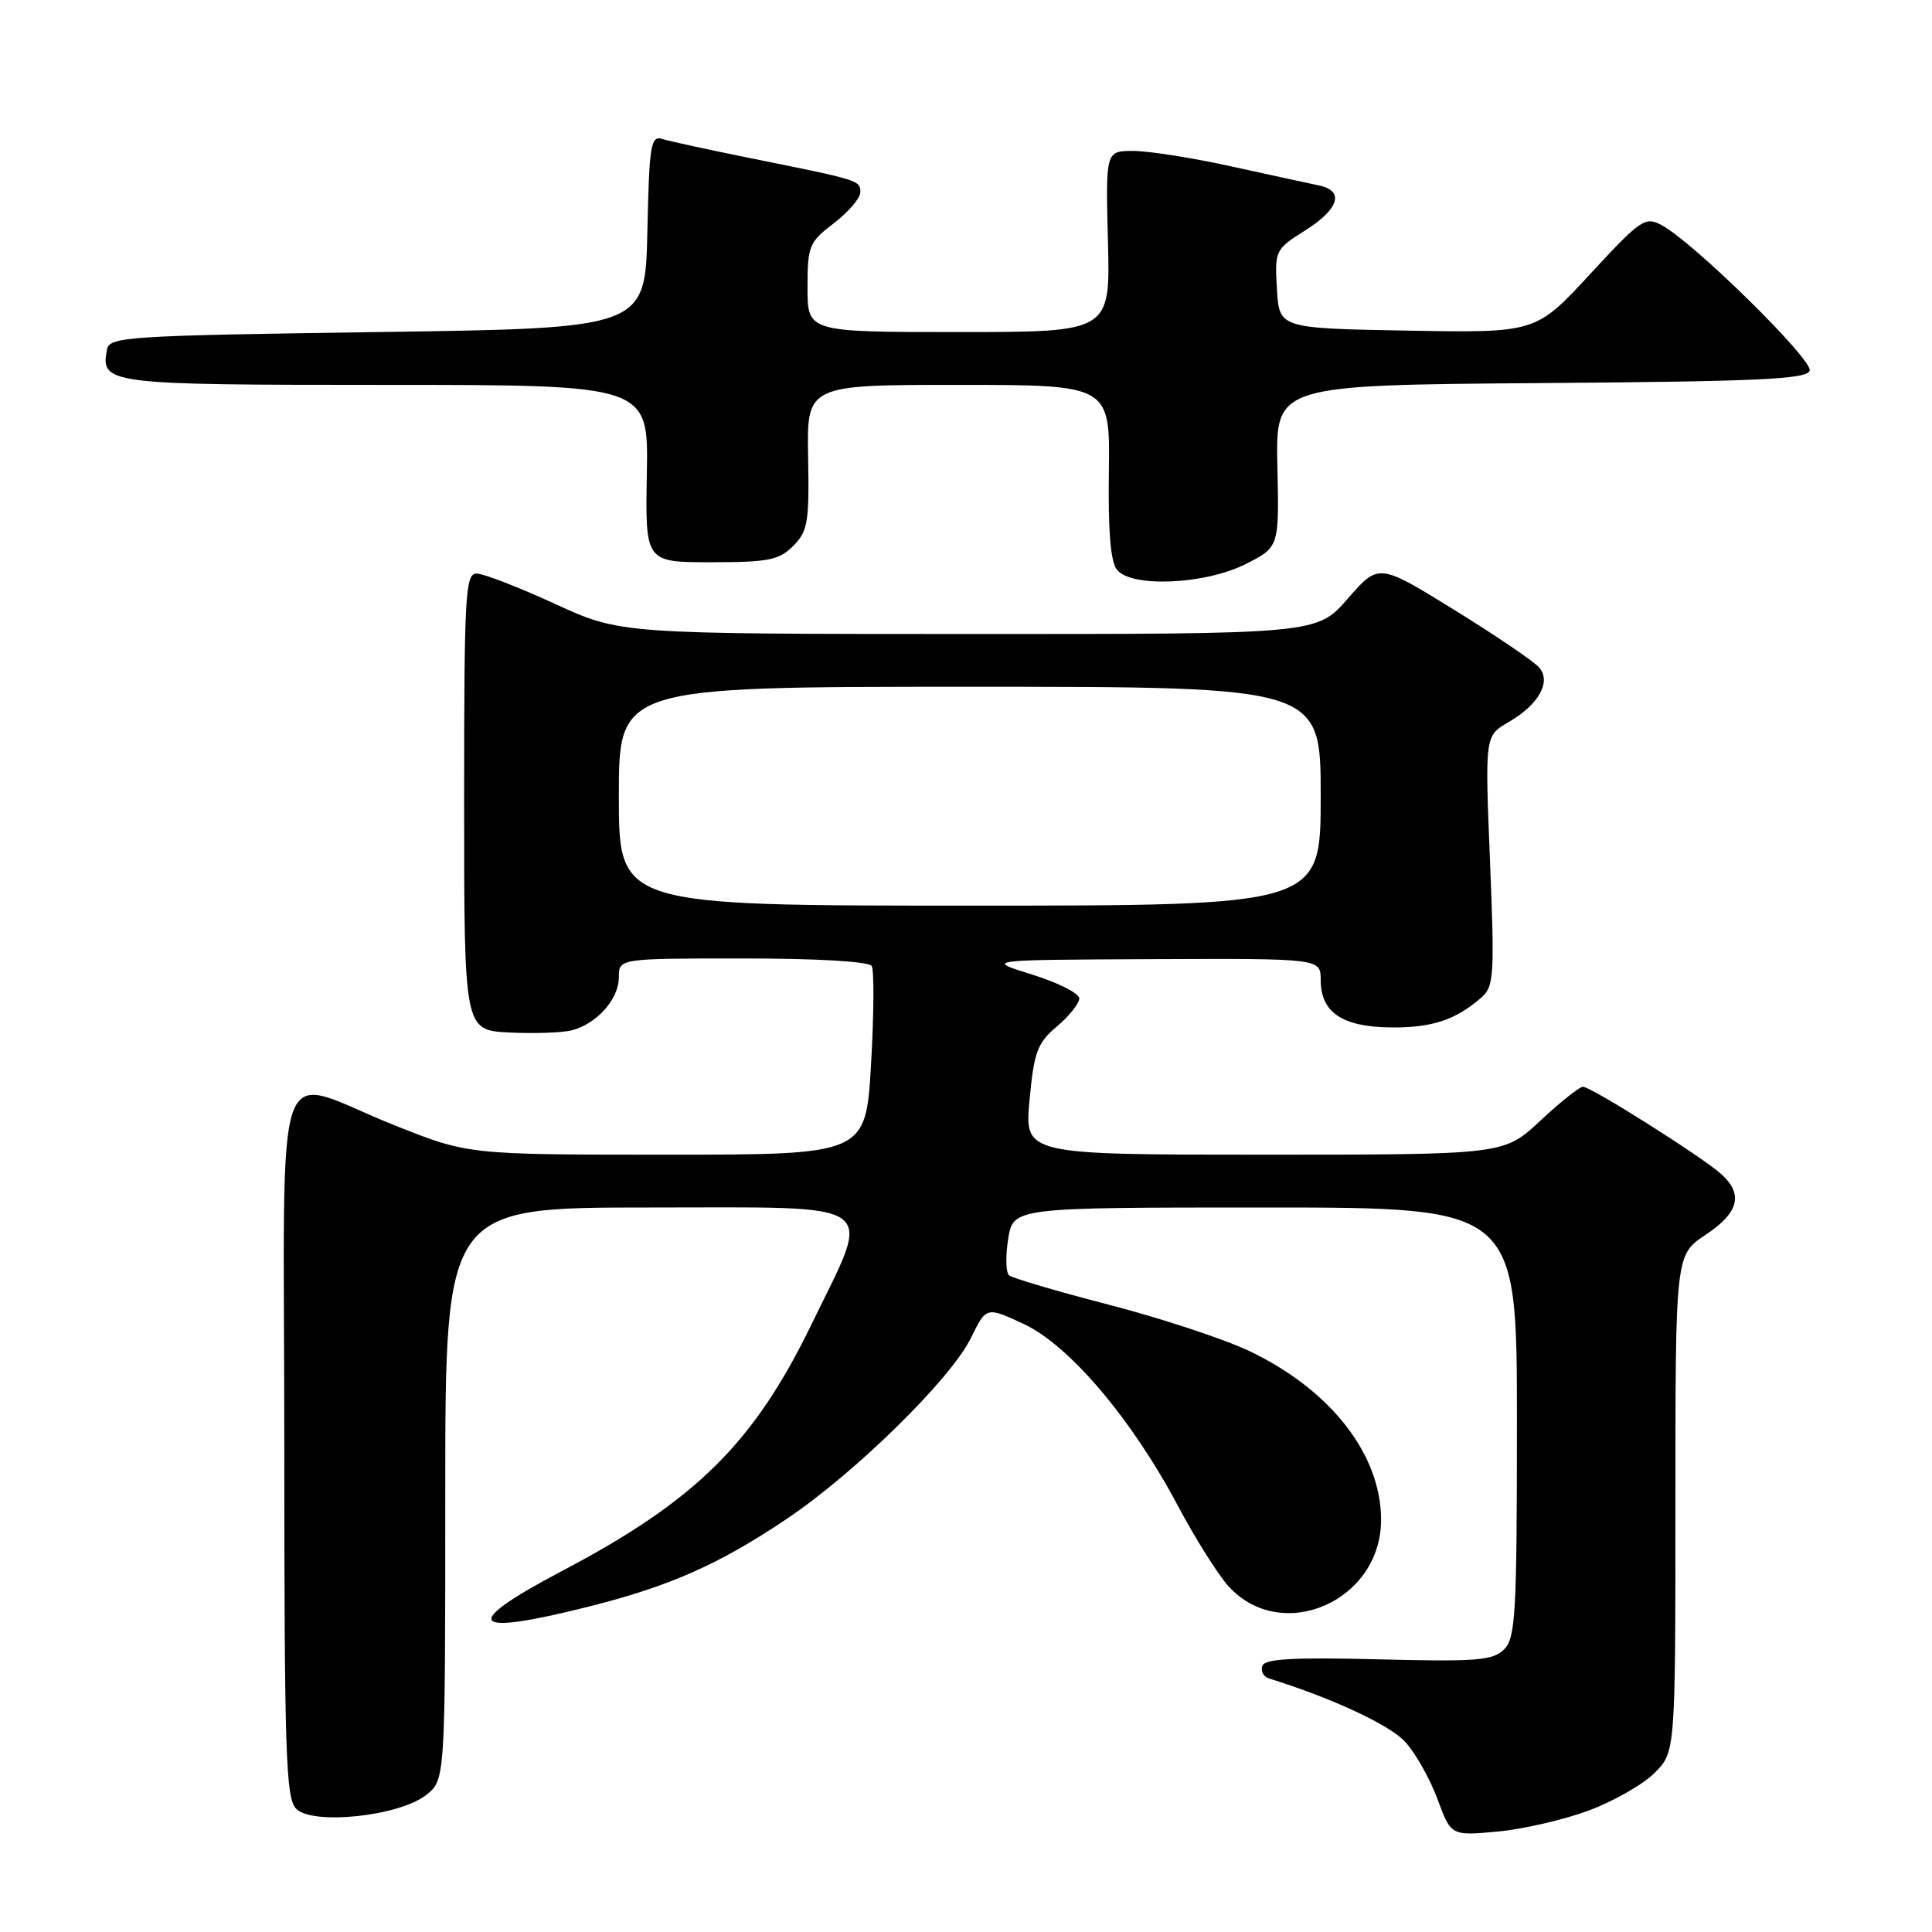 <?xml version="1.0" encoding="UTF-8" standalone="no"?>
<!DOCTYPE svg PUBLIC "-//W3C//DTD SVG 1.1//EN" "http://www.w3.org/Graphics/SVG/1.1/DTD/svg11.dtd" >
<svg xmlns="http://www.w3.org/2000/svg" xmlns:xlink="http://www.w3.org/1999/xlink" version="1.1" viewBox="0 0 256 256">
 <g >
 <path fill="currentColor"
d=" M 210.55 239.89 C 213.81 238.68 217.72 236.44 219.24 234.92 C 222.00 232.15 222.00 232.15 222.00 199.21 C 222.00 166.27 222.00 166.27 226.00 163.62 C 230.40 160.71 231.04 158.25 228.08 155.58 C 225.59 153.32 210.83 144.00 209.75 144.00 C 209.29 144.00 206.75 146.03 204.10 148.50 C 199.29 153.00 199.29 153.00 167.52 153.00 C 135.74 153.00 135.74 153.00 136.42 145.75 C 137.02 139.36 137.45 138.20 140.06 136.00 C 141.69 134.62 143.01 132.95 143.01 132.29 C 143.00 131.62 140.19 130.20 136.75 129.13 C 130.50 127.19 130.50 127.19 152.75 127.09 C 175.00 127.00 175.00 127.00 175.00 129.85 C 175.00 134.14 177.83 136.06 184.24 136.14 C 189.72 136.20 192.87 135.17 196.30 132.17 C 197.96 130.73 198.05 129.23 197.43 114.05 C 196.76 97.50 196.76 97.50 199.87 95.70 C 203.87 93.38 205.57 90.39 203.97 88.47 C 203.33 87.69 198.28 84.26 192.74 80.84 C 182.68 74.62 182.68 74.62 178.59 79.32 C 174.50 84.02 174.50 84.02 128.35 84.01 C 82.20 84.00 82.20 84.00 73.50 80.00 C 68.72 77.80 64.06 76.00 63.15 76.00 C 61.65 76.00 61.50 78.80 61.50 106.25 C 61.50 136.50 61.50 136.50 67.46 136.81 C 70.74 136.97 74.46 136.85 75.73 136.53 C 79.06 135.69 82.00 132.40 82.00 129.50 C 82.00 127.00 82.00 127.00 98.44 127.00 C 108.34 127.00 115.13 127.40 115.50 128.00 C 115.84 128.55 115.80 134.40 115.42 141.00 C 114.72 153.00 114.72 153.00 88.38 153.00 C 62.04 153.00 62.04 153.00 52.26 149.10 C 35.79 142.54 37.66 137.14 37.67 191.31 C 37.68 232.50 37.87 238.30 39.25 239.68 C 41.44 241.87 52.90 240.66 56.46 237.85 C 59.00 235.85 59.00 235.85 59.00 197.93 C 59.00 160.00 59.00 160.00 86.08 160.00 C 117.31 160.00 115.64 158.80 107.52 175.50 C 99.87 191.25 92.19 198.84 74.46 208.17 C 60.89 215.32 62.10 216.90 78.06 212.87 C 88.77 210.17 95.25 207.30 104.19 201.30 C 113.27 195.21 125.99 182.73 128.64 177.31 C 130.69 173.13 130.69 173.13 135.60 175.41 C 141.65 178.21 149.94 187.97 156.06 199.50 C 158.40 203.90 161.44 208.73 162.83 210.24 C 169.89 217.90 183.00 212.15 183.00 201.38 C 183.00 192.73 176.32 184.16 165.55 179.02 C 162.22 177.44 153.87 174.68 147.00 172.90 C 140.12 171.12 134.15 169.36 133.71 168.99 C 133.28 168.63 133.22 166.45 133.59 164.16 C 134.26 160.00 134.26 160.00 167.63 160.00 C 201.00 160.00 201.00 160.00 201.00 188.43 C 201.00 213.82 200.82 217.04 199.30 218.55 C 197.82 220.03 195.70 220.20 182.64 219.87 C 171.30 219.59 167.58 219.80 167.26 220.75 C 167.02 221.44 167.43 222.19 168.17 222.41 C 176.47 224.99 184.14 228.56 186.17 230.78 C 187.55 232.27 189.48 235.70 190.47 238.38 C 192.27 243.26 192.27 243.26 198.45 242.69 C 201.85 242.37 207.30 241.11 210.55 239.89 Z  M 165.04 74.75 C 169.50 72.50 169.50 72.50 169.26 61.76 C 169.03 51.03 169.03 51.03 204.18 50.76 C 232.98 50.55 239.42 50.25 239.79 49.12 C 240.27 47.70 224.40 32.09 220.17 29.83 C 217.99 28.66 217.40 29.06 210.67 36.35 C 203.50 44.11 203.50 44.11 186.50 43.81 C 169.50 43.50 169.50 43.50 169.20 38.29 C 168.90 33.18 168.97 33.04 172.95 30.53 C 177.45 27.69 178.18 25.28 174.75 24.57 C 173.51 24.31 168.30 23.18 163.17 22.05 C 158.05 20.92 152.20 20.00 150.17 20.00 C 146.50 20.00 146.50 20.00 146.81 32.00 C 147.12 44.00 147.12 44.00 127.06 44.00 C 107.00 44.00 107.00 44.00 107.00 38.12 C 107.00 32.57 107.20 32.09 110.50 29.57 C 112.42 28.10 114.00 26.25 114.00 25.47 C 114.00 23.90 113.91 23.87 99.50 20.97 C 94.00 19.86 88.73 18.72 87.78 18.42 C 86.23 17.94 86.03 19.11 85.78 30.69 C 85.50 43.50 85.50 43.50 50.01 44.00 C 16.87 44.47 14.50 44.62 14.18 46.30 C 13.30 50.90 14.09 51.00 51.09 51.00 C 85.93 51.00 85.93 51.00 85.71 62.75 C 85.50 74.50 85.50 74.50 94.22 74.50 C 101.83 74.50 103.23 74.22 105.10 72.34 C 107.04 70.40 107.24 69.21 107.08 60.59 C 106.90 51.00 106.90 51.00 127.00 51.00 C 147.09 51.00 147.09 51.00 146.93 62.51 C 146.82 70.39 147.16 74.49 148.01 75.51 C 149.98 77.89 159.67 77.45 165.04 74.75 Z  M 82.00 105.50 C 82.00 91.00 82.00 91.00 128.50 91.00 C 175.00 91.00 175.00 91.00 175.00 105.50 C 175.00 120.00 175.00 120.00 128.50 120.00 C 82.00 120.00 82.00 120.00 82.00 105.50 Z "/>
</g>
</svg>